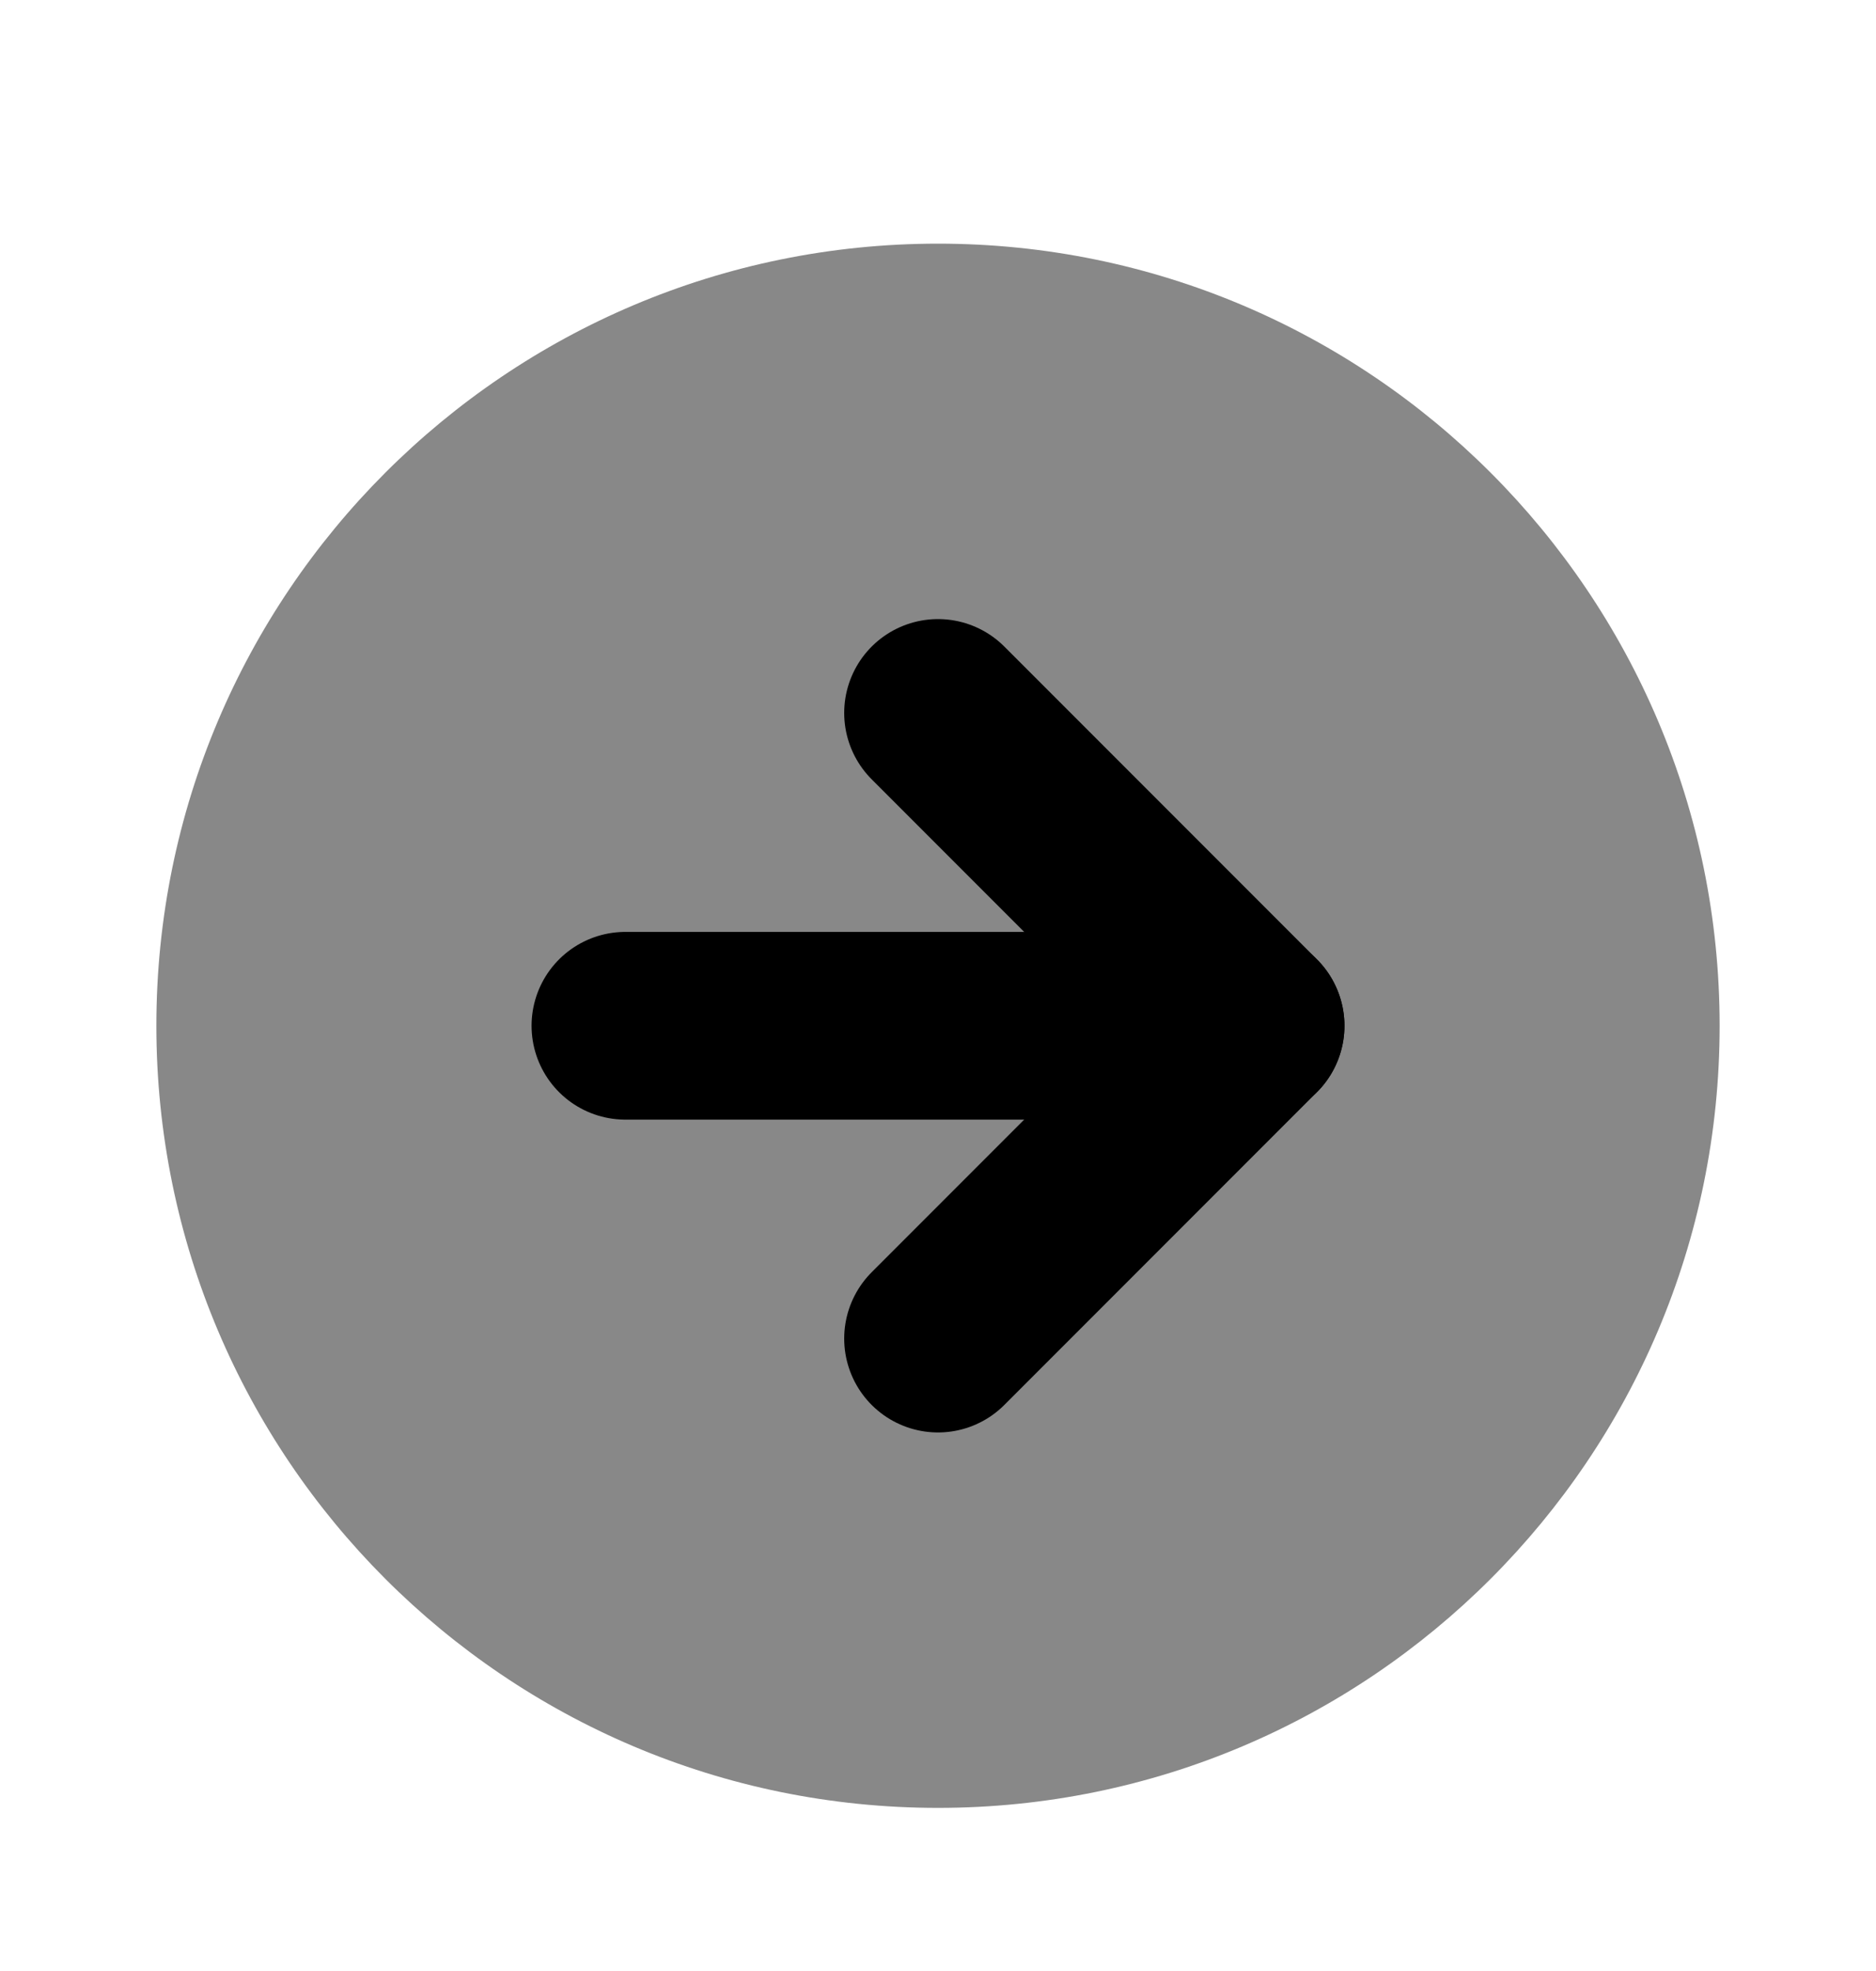 <svg width="20" height="21" viewBox="0 0 20 21" fill="none" xmlns="http://www.w3.org/2000/svg">
<path d="M10 19.262C14.602 19.262 18.333 15.531 18.333 10.929C18.333 6.327 14.602 2.596 10 2.596C5.397 2.596 1.667 6.327 1.667 10.929C1.667 15.531 5.397 19.262 10 19.262Z" fill="#888888"/>
<path d="M10 14.262L13.333 10.929L10 7.596" stroke="black" stroke-width="2" stroke-linecap="round" stroke-linejoin="round"/>
<path d="M6.667 10.929H13.333" stroke="black" stroke-width="2" stroke-linecap="round" stroke-linejoin="round"/>
</svg>
